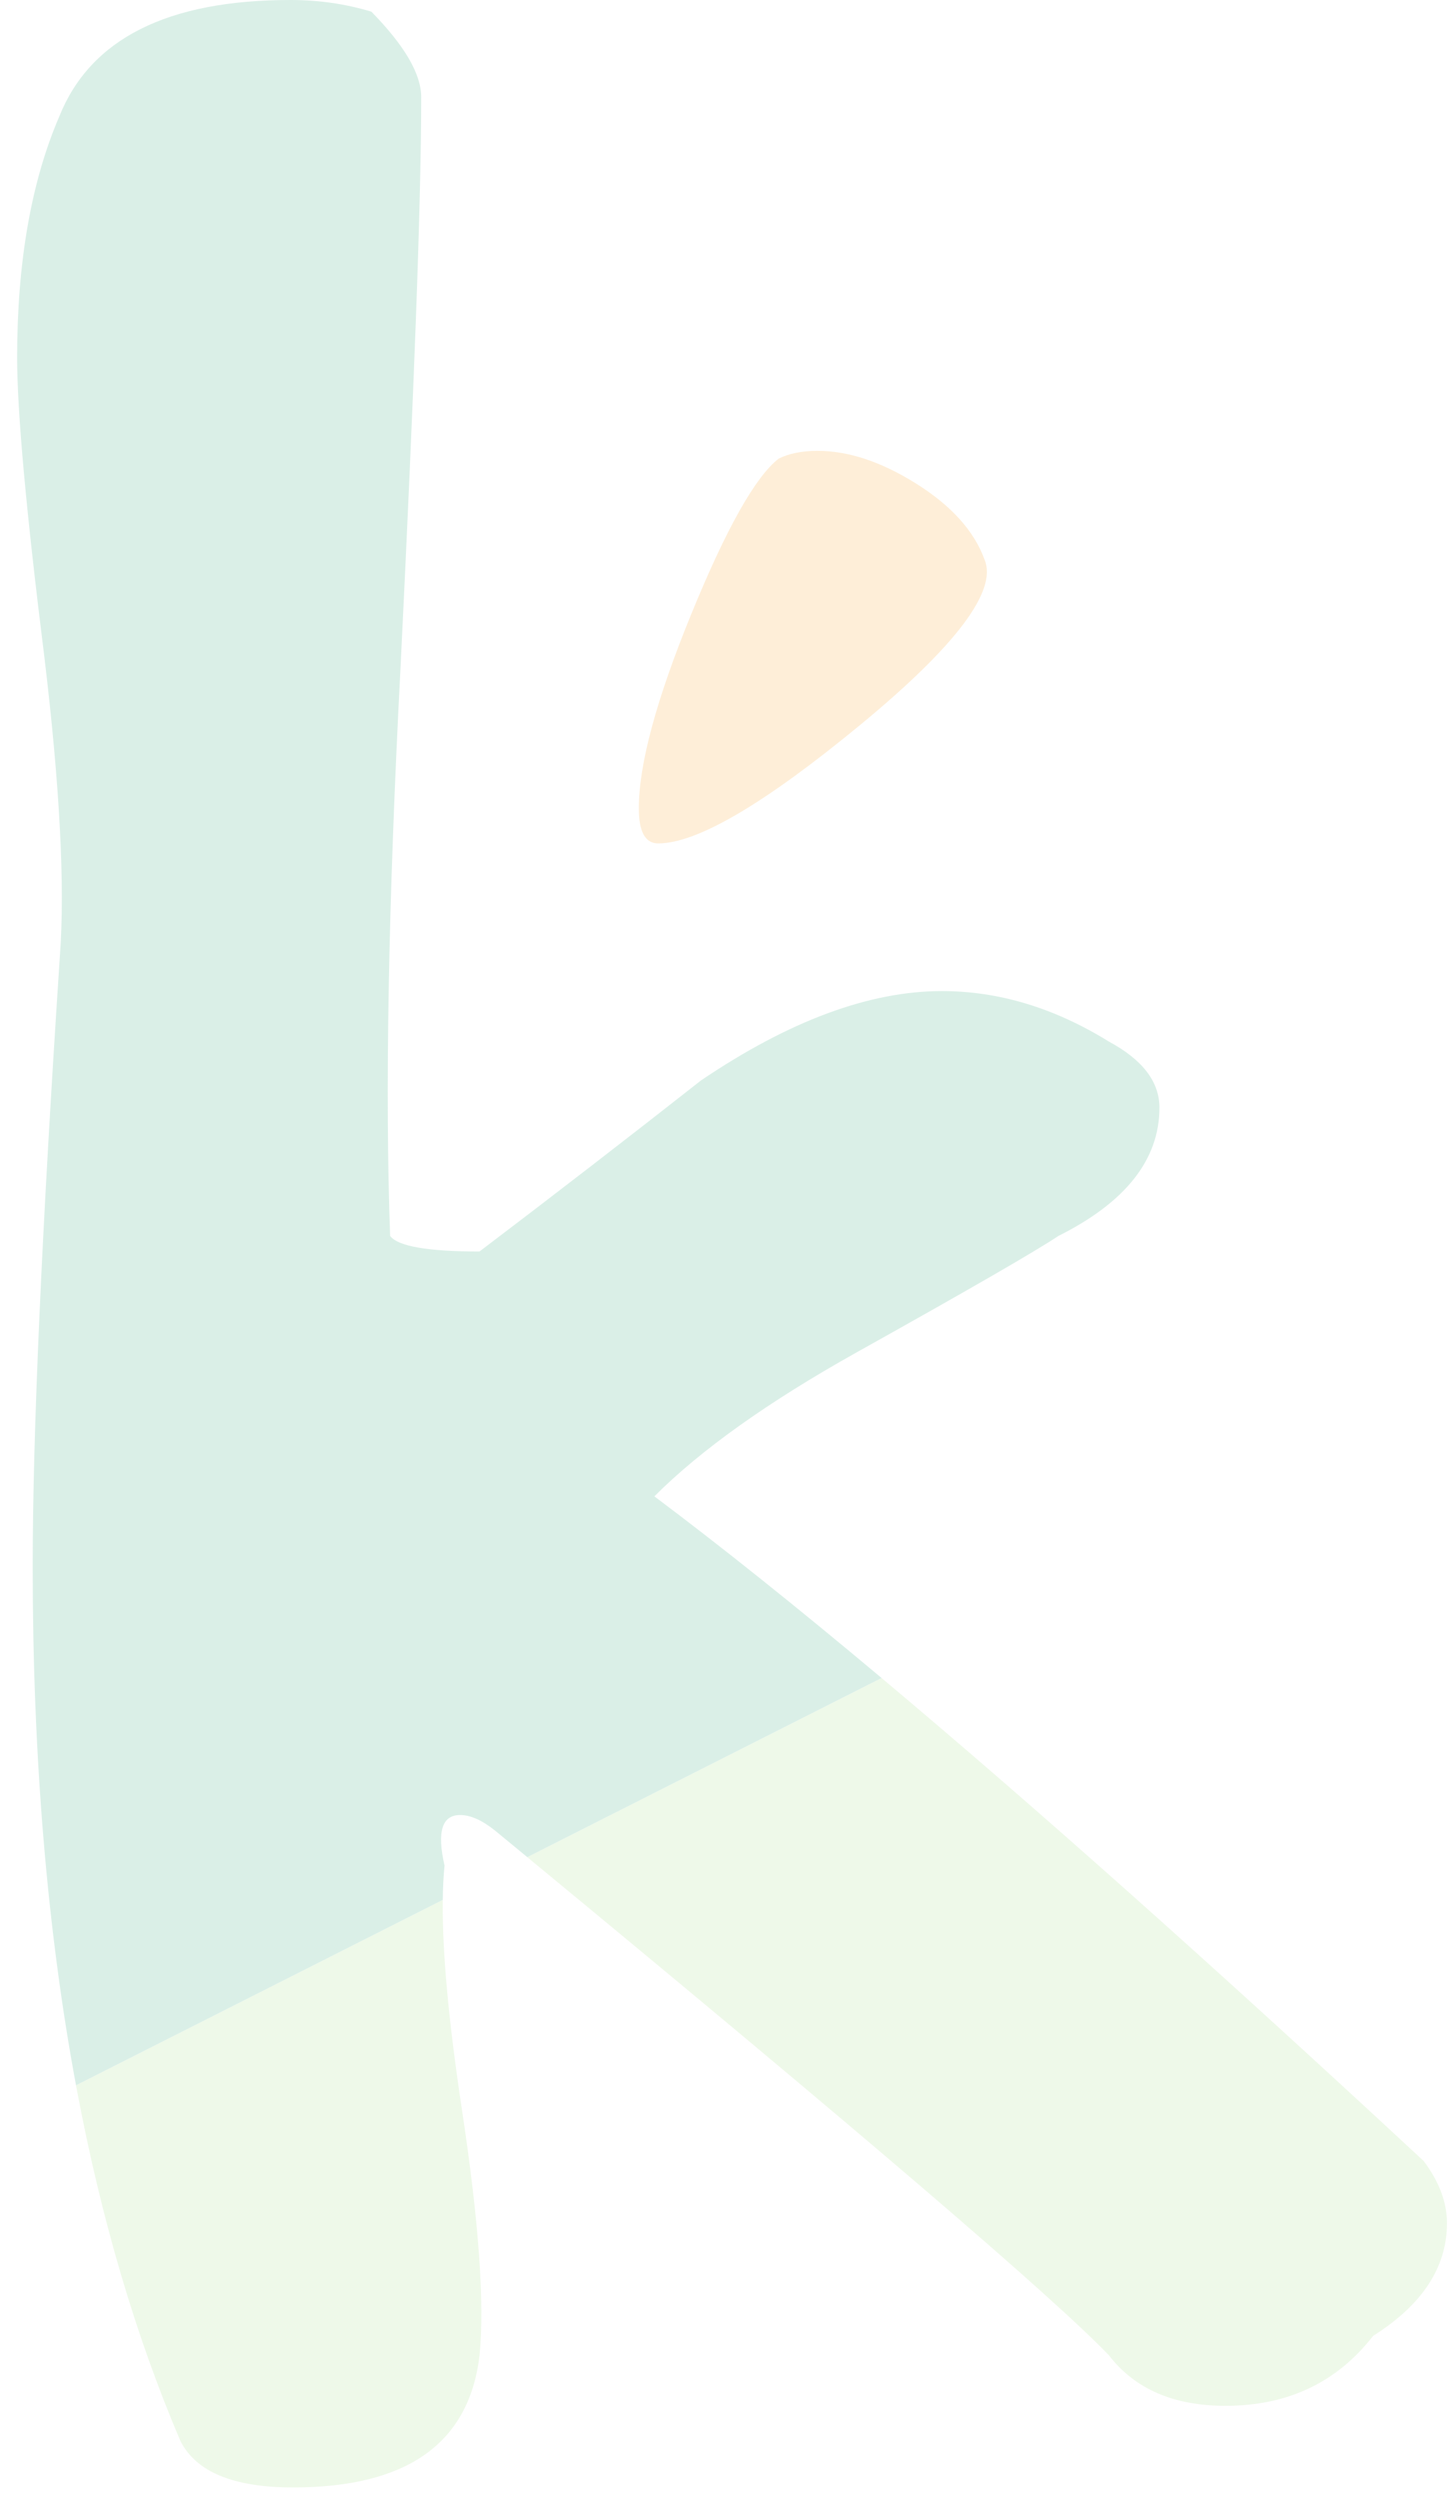 <svg width="64" height="110" viewBox="0 0 64 110" fill="none" xmlns="http://www.w3.org/2000/svg">
<g opacity="0.2">
<path d="M28.973 37.111C30.682 37.111 33.648 35.372 37.866 31.895C42.084 28.418 43.908 25.995 43.338 24.627C42.883 23.373 41.885 22.261 40.346 21.292C38.807 20.323 37.353 19.838 35.984 19.838C35.3 19.838 34.731 19.953 34.275 20.18C33.248 20.978 31.966 23.259 30.427 27.021C28.888 30.783 28.118 33.634 28.118 35.572C28.118 36.598 28.403 37.112 28.974 37.112L28.973 37.111Z" fill="#F9AB3C"/>
<path d="M19.489 83.599L19.488 83.714C19.47 85.949 19.753 88.998 20.338 92.862C21.079 97.764 21.335 101.356 21.108 103.636C20.652 107.512 17.915 109.451 12.899 109.451C10.276 109.451 8.623 108.766 7.938 107.398C5.971 102.79 4.451 97.629 3.376 91.915L3.347 91.756L19.489 83.598V83.599Z" fill="#A9DF91"/>
<path d="M38.805 73.837L38.838 73.864C45.516 79.464 53.458 86.537 62.664 95.086C63.349 95.998 63.69 96.91 63.69 97.822C63.69 99.76 62.607 101.413 60.441 102.781C58.844 104.833 56.678 105.859 53.941 105.859C51.661 105.859 49.951 105.118 48.811 103.637C46.384 101.1 37.876 93.813 23.286 81.781L23.209 81.718L38.804 73.837H38.805Z" fill="#A9DF91"/>
<path d="M2.636 42.07C2.864 38.991 2.636 34.602 1.952 28.902C1.154 22.518 0.754 18.128 0.754 15.733C0.754 11.515 1.382 7.98 2.607 5.13C3.975 1.71 7.367 0 12.783 0C14.038 0 15.206 0.171 16.346 0.513C17.799 1.995 18.54 3.249 18.54 4.275C18.54 8.835 18.226 17.216 17.628 29.414C17.087 39.789 16.944 48.112 17.172 54.383C17.514 54.839 18.825 55.068 21.106 55.068C24.413 52.559 27.662 50.051 30.854 47.542C34.731 44.92 38.265 43.609 41.457 43.609C43.966 43.609 46.417 44.35 48.811 45.832C50.293 46.63 51.034 47.6 51.034 48.739C51.034 51.019 49.552 52.901 46.589 54.382C45.562 55.067 42.598 56.776 37.695 59.512C33.819 61.679 30.854 63.788 28.803 65.841C31.742 68.045 35.076 70.71 38.805 73.835L23.21 81.717L21.791 80.548C21.221 80.092 20.708 79.863 20.252 79.863C19.454 79.863 19.226 80.605 19.567 82.087C19.522 82.539 19.495 83.043 19.489 83.598L3.346 91.756C2.075 84.929 1.439 77.317 1.439 68.918C1.439 63.104 1.838 54.154 2.636 42.068V42.07Z" fill="#44AF89"/>
</g>
</svg>
